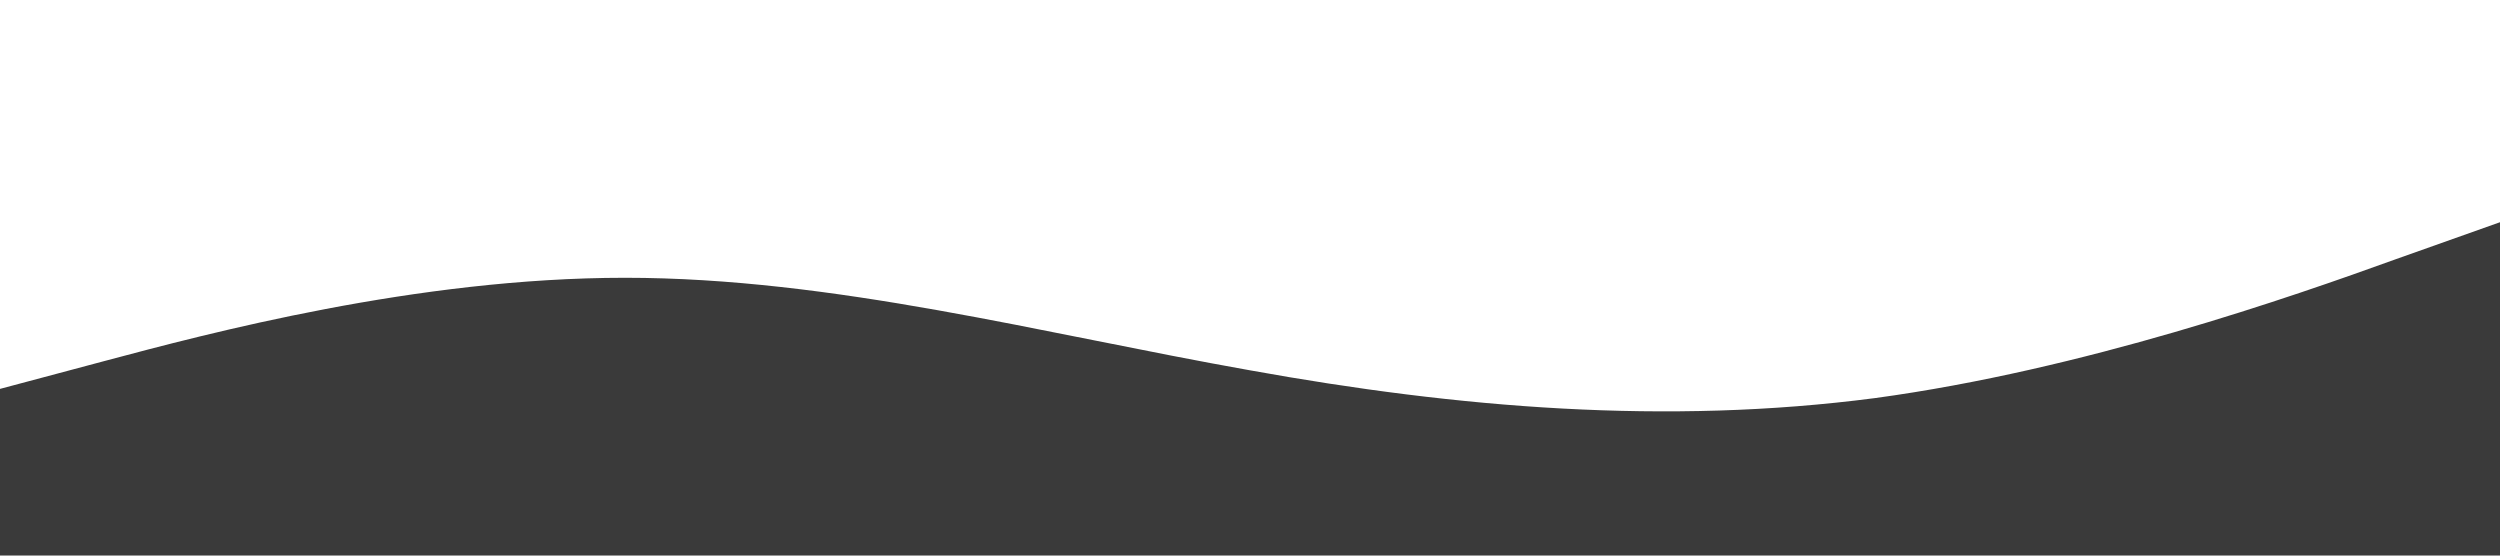 <svg viewBox="0 0 1440 320" xmlns="http://www.w3.org/2000/svg">
  <path fill="#3a3a3a" fill-opacity="1" d="M0,224L60,208C120,192,240,160,360,160C480,160,600,192,720,213.3C840,235,960,245,1080,229.3C1200,213,1320,171,1380,149.3L1440,128L1440,320L1380,320C1320,320,1200,320,1080,320C960,320,840,320,720,320C600,320,480,320,360,320C240,320,120,320,60,320L0,320Z"></path>
</svg>
